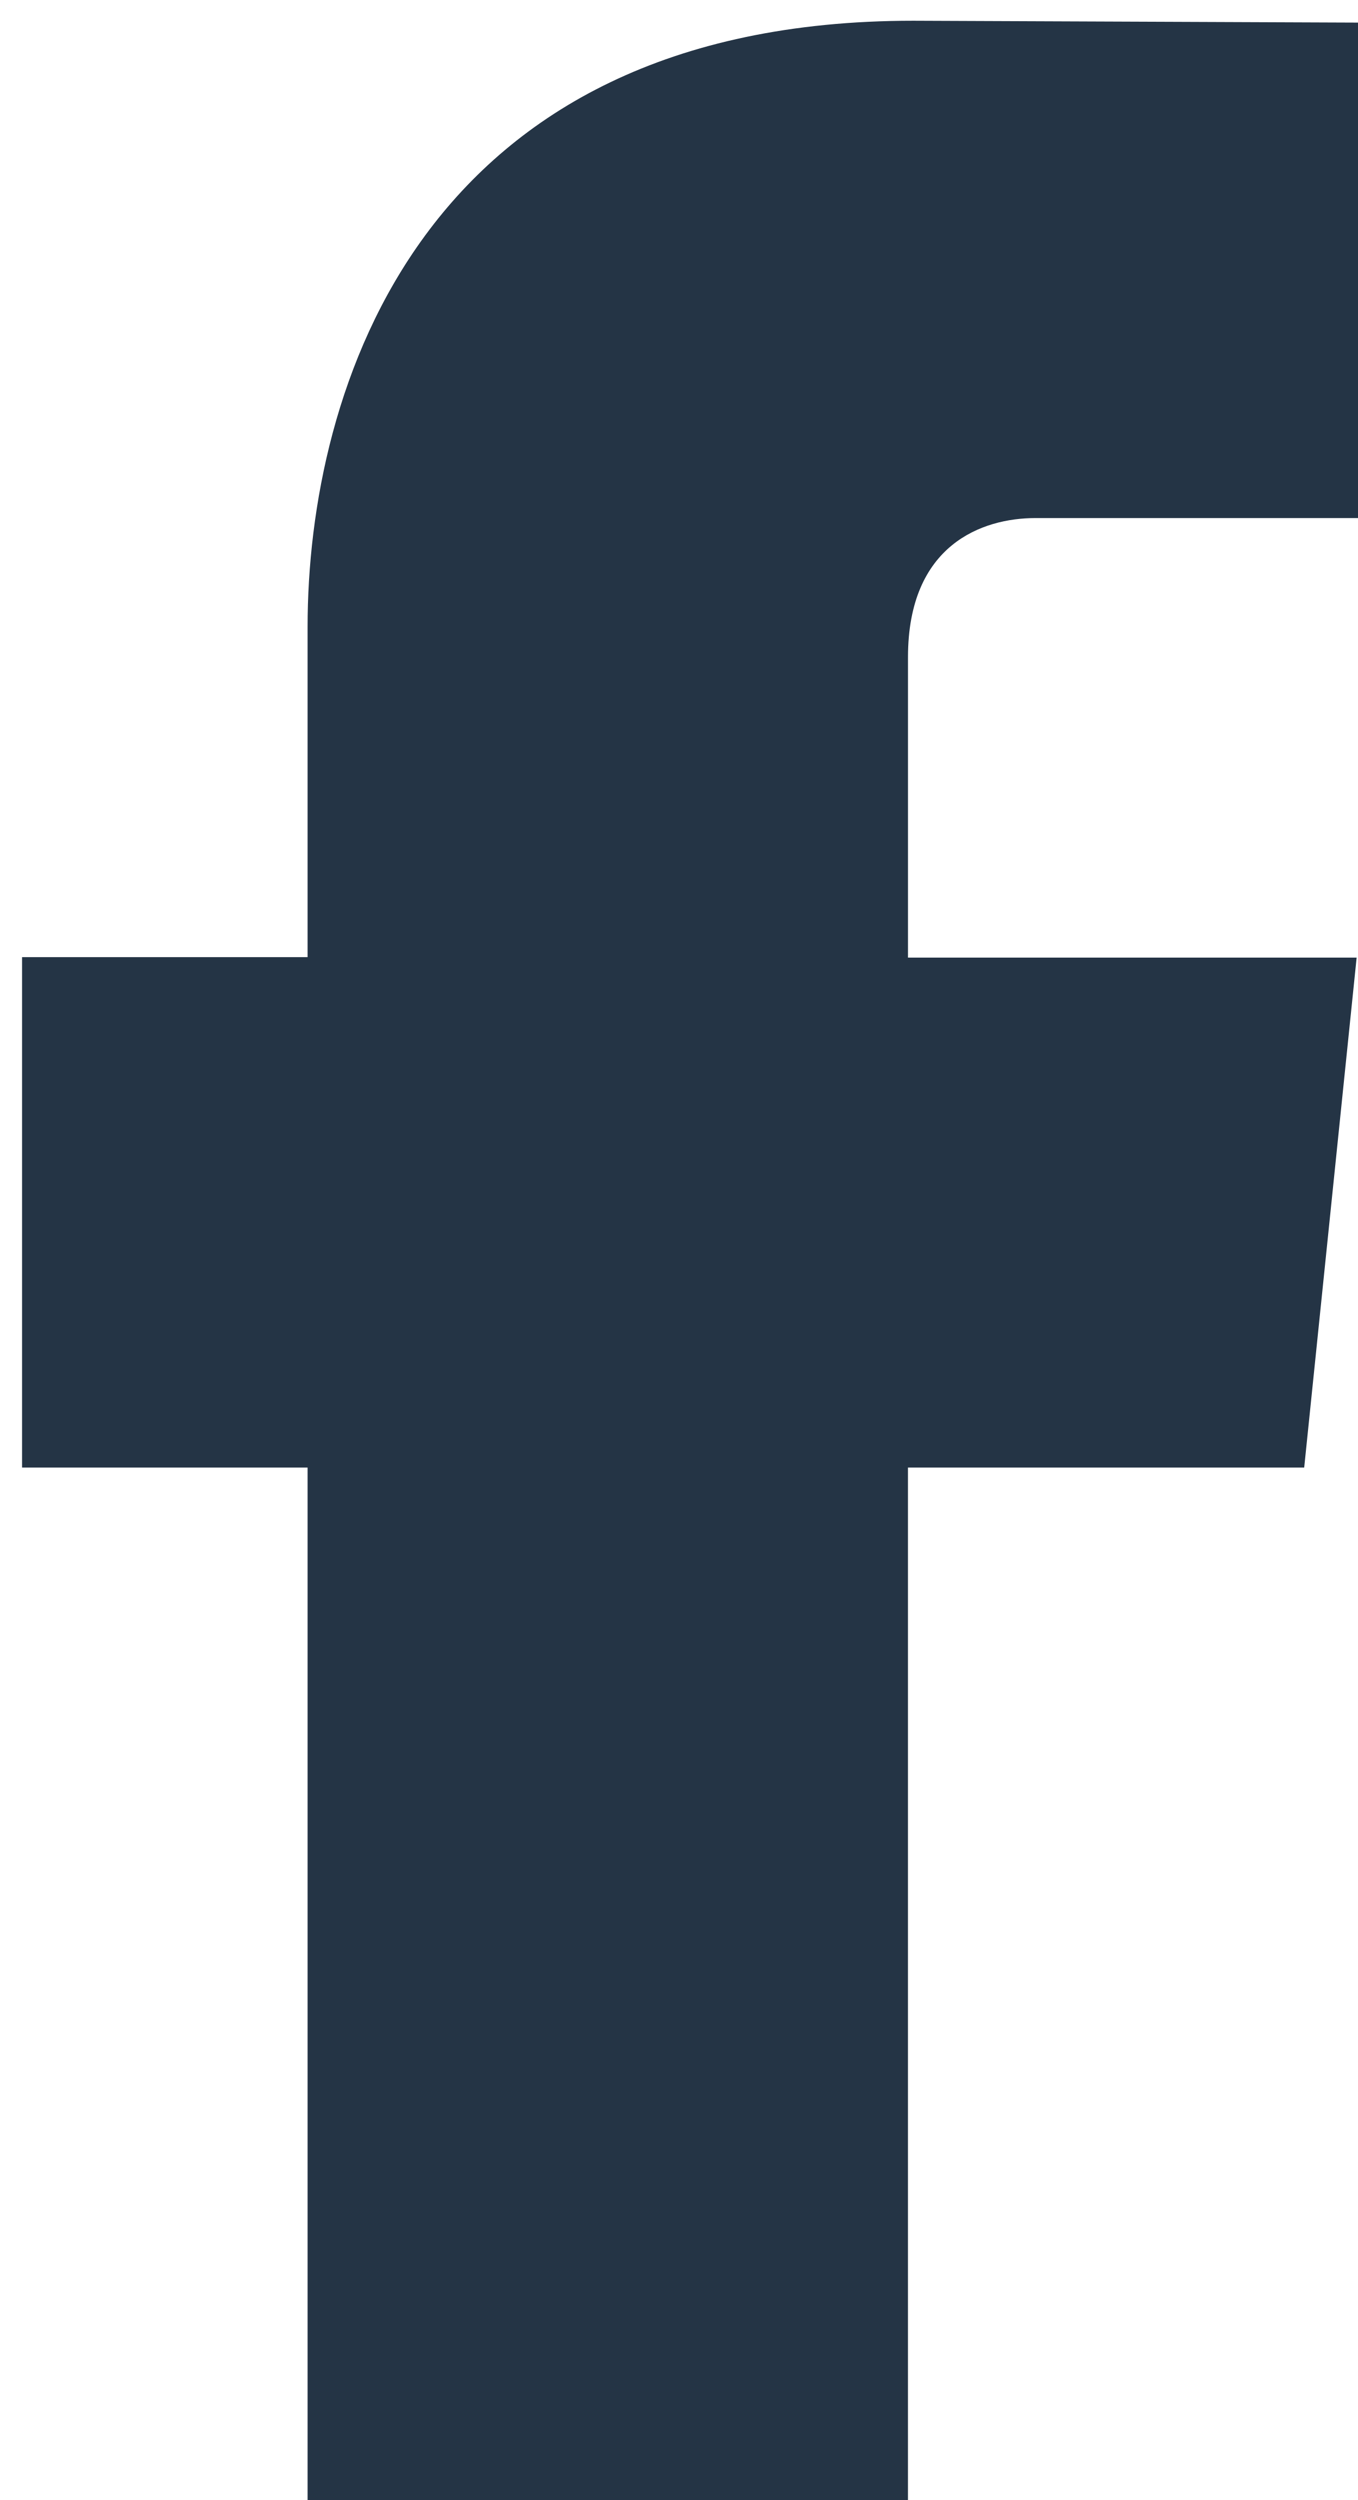 <svg width="50" height="92" viewBox="0 0 50 92" fill="none" xmlns="http://www.w3.org/2000/svg">
<path d="M48.019 54.007H33.43V107.457H11.325V54.007H0.812V35.223H11.325V23.067C11.325 14.375 15.454 0.763 33.626 0.763L50 0.832V19.065H38.12C36.171 19.065 33.431 20.039 33.431 24.185V35.24H49.95L48.019 54.007Z" fill="#243445"/>
</svg>

